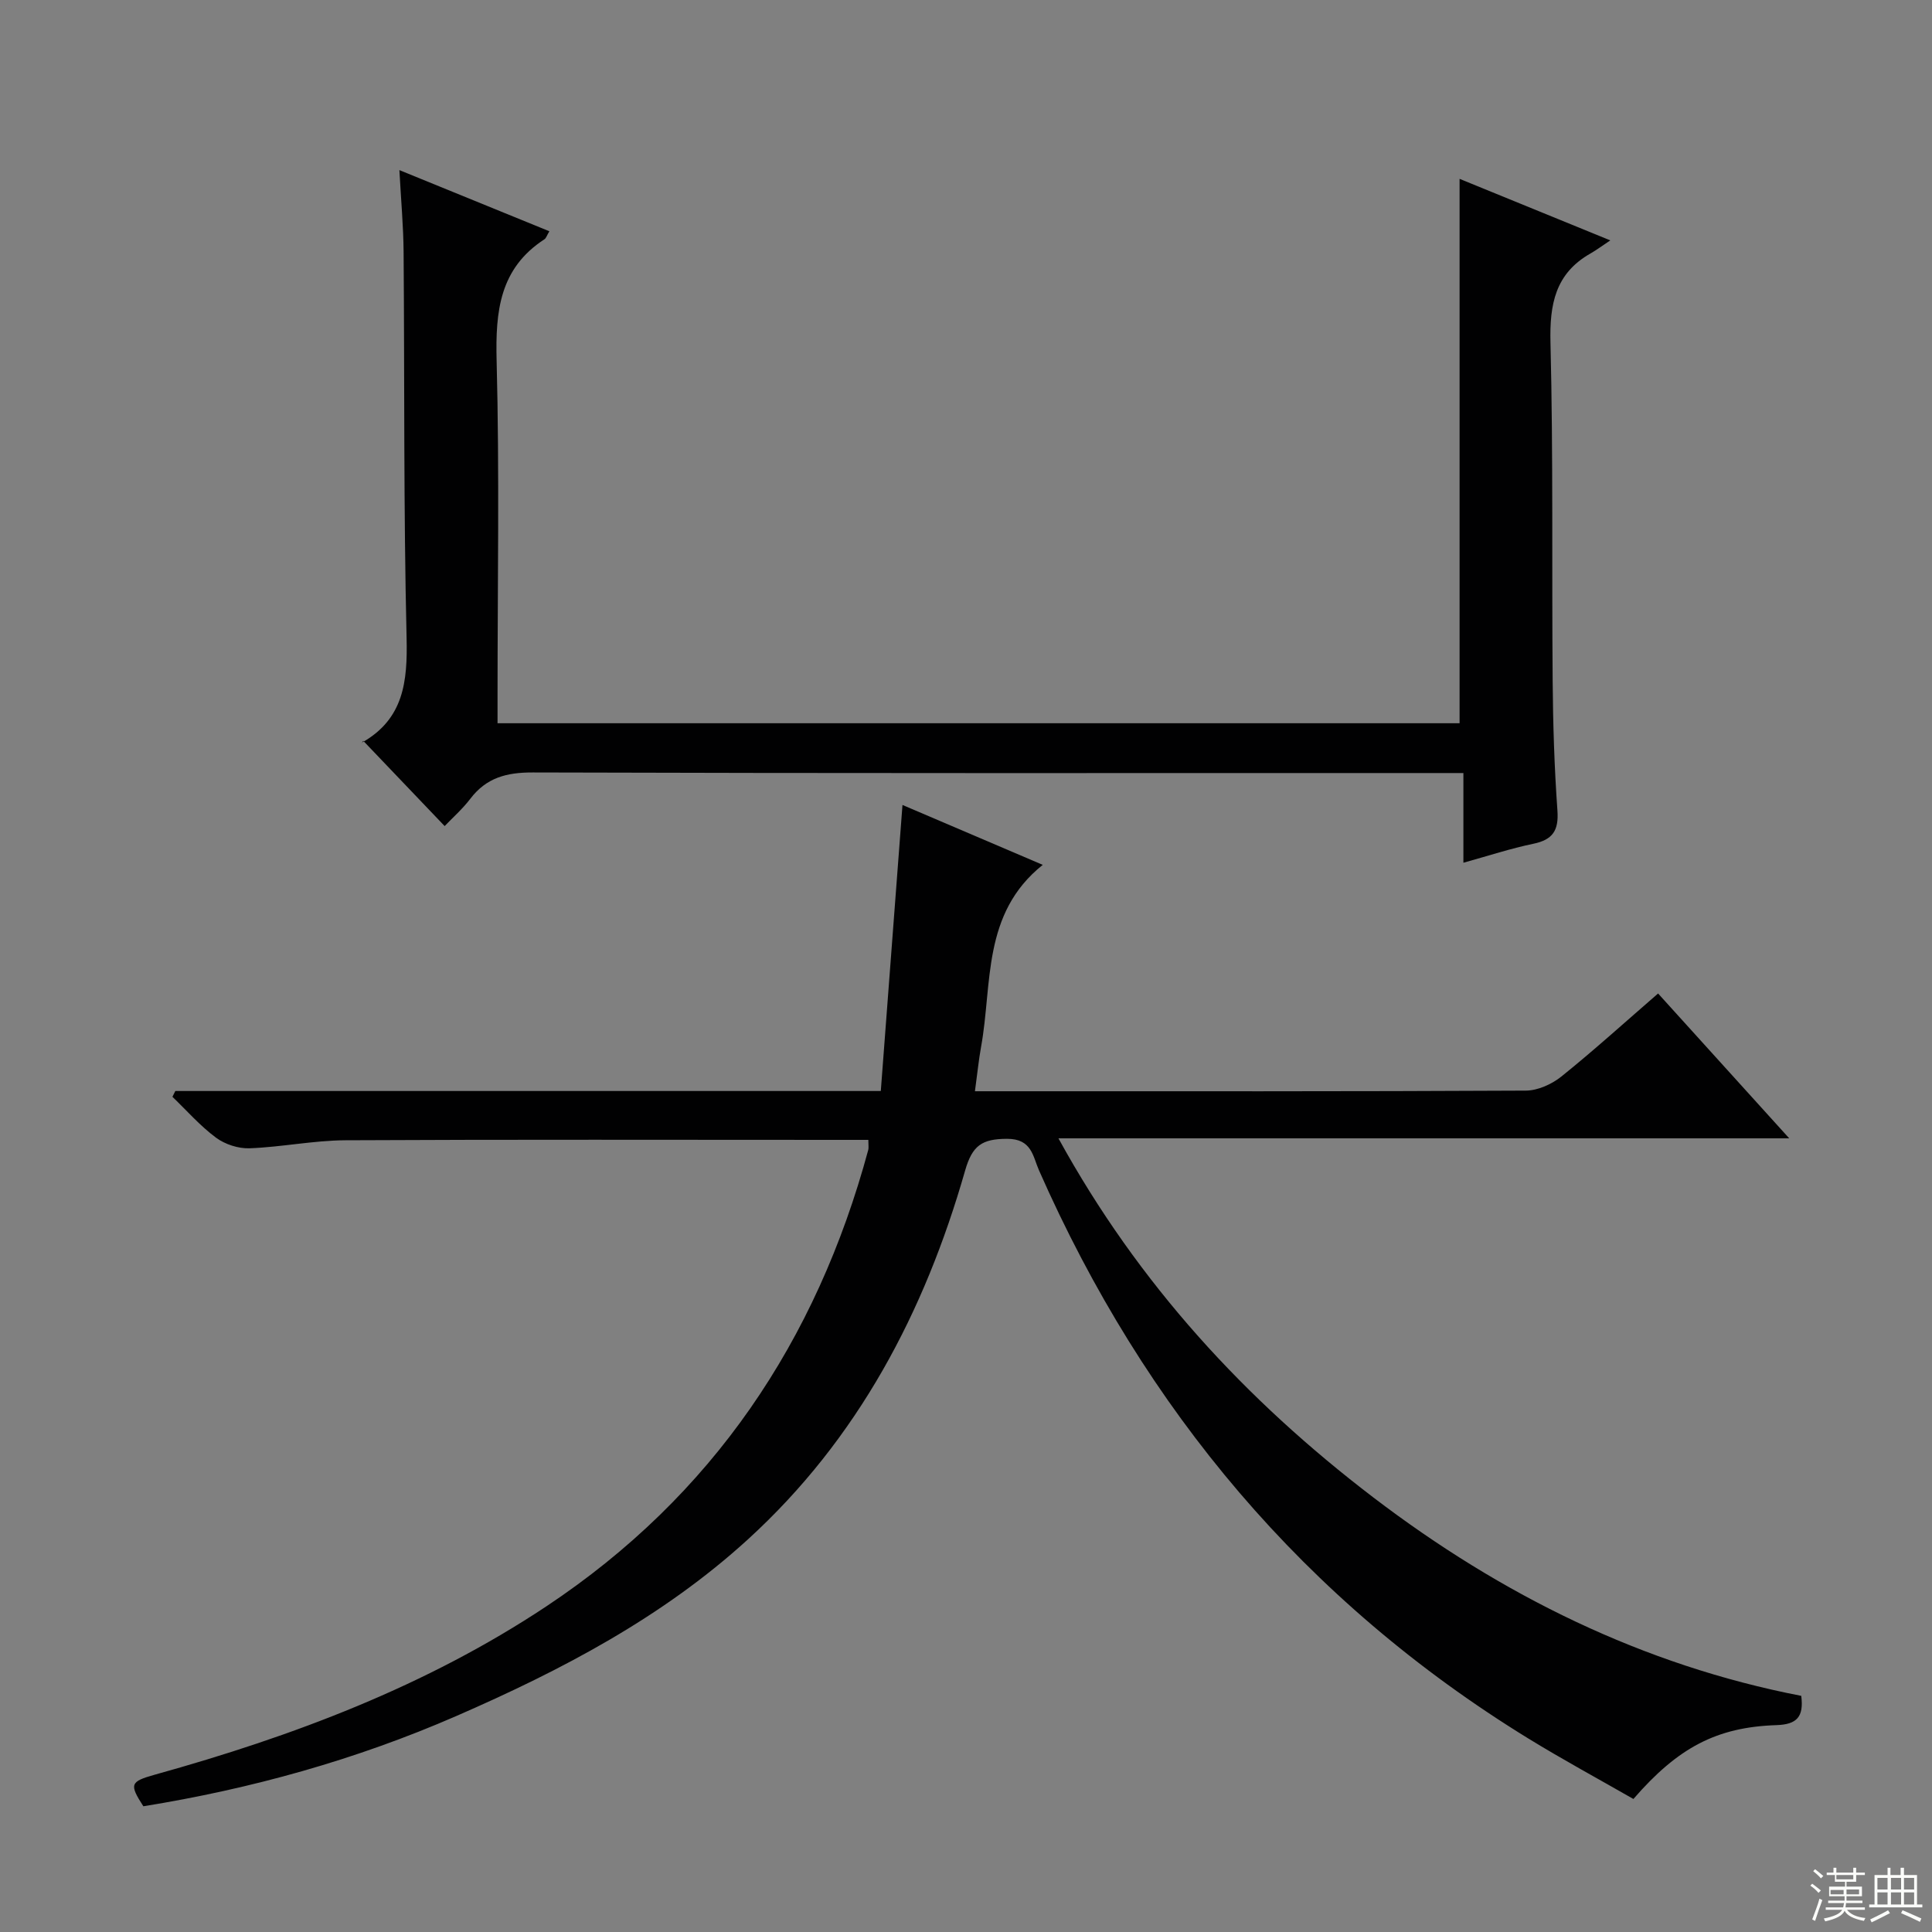 <svg enable-background="new 0 0 400 400" viewBox="0 0 400 400" xmlns="http://www.w3.org/2000/svg"><rect x="0" y="0" width="400" height="400" fill="#808080" stroke="none"/><path d="m36.3 225.88h146.06c1.49-19.68 2.97-39.14 4.49-59.22 9.45 4.04 19.13 8.17 29.04 12.4-12.64 10.1-10.4 24.65-12.77 37.68-.5 2.76-.77 5.55-1.27 9.19h5.06c36.33 0 72.66.06 108.98-.13 2.49-.01 5.39-1.32 7.38-2.92 6.73-5.41 13.14-11.23 20.02-17.19 8.94 9.88 17.72 19.57 27.15 29.99-50.63 0-100.45 0-151.3 0 16.6 30.24 38.77 54.19 65.21 74.36 26.52 20.22 55.78 34.71 88.58 41.07.56 4.39-.94 5.92-5.14 6.06-12.41.41-20.4 4.67-29.61 15.29-7.17-4.11-14.58-8.12-21.75-12.52-46.27-28.43-79.49-68.12-101.32-117.64-1.28-2.91-1.48-6.54-6.63-6.52-5.16.02-7.17 1.36-8.66 6.56-8.37 29.29-22.19 55.59-44.99 76.39-17.67 16.12-38.57 27.06-60.3 36.53-20.8 9.07-42.49 15.1-64.85 18.71-2.94-4.56-2.75-5.11 2.37-6.54 28.61-7.96 56.2-18.33 81.09-34.87 34.39-22.86 55.91-54.88 66.62-94.47.12-.46.02-.99.02-2.09-1.79 0-3.55 0-5.3 0-34.33 0-68.66-.1-102.98.08-6.61.04-13.2 1.41-19.82 1.66-2.32.09-5.08-.81-6.95-2.19-3.29-2.44-6.05-5.6-9.03-8.47.21-.39.41-.8.6-1.2z" fill="#010102"/><path d="m75.21 153.38c-.55.85-.44.46-.19.32 8.56-4.89 9.37-12.57 9.16-21.59-.63-26.64-.41-53.3-.62-79.96-.04-5.29-.53-10.58-.87-16.93 10.84 4.42 20.87 8.51 31.05 12.66-.52.87-.67 1.43-1.02 1.66-9.3 6.04-10.16 14.94-9.9 25.12.6 23.14.19 46.31.19 69.47v5.61h199.18c0-37.53 0-74.91 0-112.71 9.78 3.99 19.78 8.07 31.21 12.74-1.9 1.26-2.96 2.06-4.11 2.71-7.3 4.15-8.48 10.52-8.28 18.47.58 23.31.26 46.64.45 69.96.07 8.98.35 17.97.99 26.92.29 4.14-.99 6.04-5.02 6.87-4.68.97-9.25 2.48-14.45 3.92 0-6.27 0-12.02 0-18.57-2.39 0-4.3 0-6.22 0-62.15 0-124.29.07-186.44-.12-5.44-.02-9.62 1.08-12.94 5.44-1.6 2.1-3.63 3.89-5.32 5.66-5.73-5.99-11.19-11.71-16.85-17.65z" fill="#010102"/><g fill="#fbfcfa"><path d="m374.8 390.4.4-.4c.7.5 1.3 1 1.8 1.4l-.5.5c-.5-.6-1.1-1.1-1.7-1.5zm1 7.3-.6-.3c.5-1.4 1.1-2.8 1.5-4.3.2.1.4.2.6.3-.5 1.3-1 2.8-1.5 4.3zm-.4-10.3.4-.4c.4.3 1 .8 1.7 1.4l-.5.5c-.4-.5-1-1-1.6-1.5zm2.5.3h1.7v-1h.6v1h3.5v-1h.6v1h1.8v.5h-1.8v1.4h-2v1h3.2v2h-3.2v.9h3.3v.5h-3.4c0 .3-.1.6-.1.9h4v.5h-3.7c.7.9 1.9 1.5 3.8 1.7-.1.2-.2.4-.3.6-2.1-.4-3.5-1.1-4-2.1-.4 1-1.8 1.7-4 2.2-.1-.2-.2-.4-.3-.6 2.1-.4 3.4-1 3.8-1.8h-3.4v-.5h3.6c.1-.3.1-.6.2-.9h-3.3v-.5h3.4c0-.3 0-.6 0-.9h-3.2v-2h3.3v-1h-2.1v-1.4h-1.7v-.5zm1.1 3.5v1h2.7c0-.3 0-.4 0-.4 0-.1 0-.2 0-.2 0-.1 0-.2 0-.3h-2.7zm1.2-3v.9h3.5v-.9zm4.7 3h-2.6v.6.4h2.6z"/><path d="m393.6 386.7h.6v1.5h2.7v6.1h1.1v.6h-11v-.6h1.1v-6.1h2.7v-1.5h.6v1.5h2.1v-1.5zm-2.7 8.8.4.6c-1.2.6-2.5 1.3-3.8 1.9-.1-.2-.2-.4-.3-.6 1.2-.6 2.5-1.2 3.7-1.9zm-2.2-6.7v2.4h2.1v-2.4zm0 3v2.5h2.1v-2.5zm2.8-3v2.4h2.1v-2.4zm0 3v2.5h2.1v-2.5zm6 6.1c-1.4-.7-2.7-1.3-3.9-1.8l.3-.6c1.5.6 2.7 1.2 3.9 1.7zm-1.2-9.1h-2.1v2.4h2.1zm-2.1 3v2.5h2.1v-2.5z"/></g></svg>